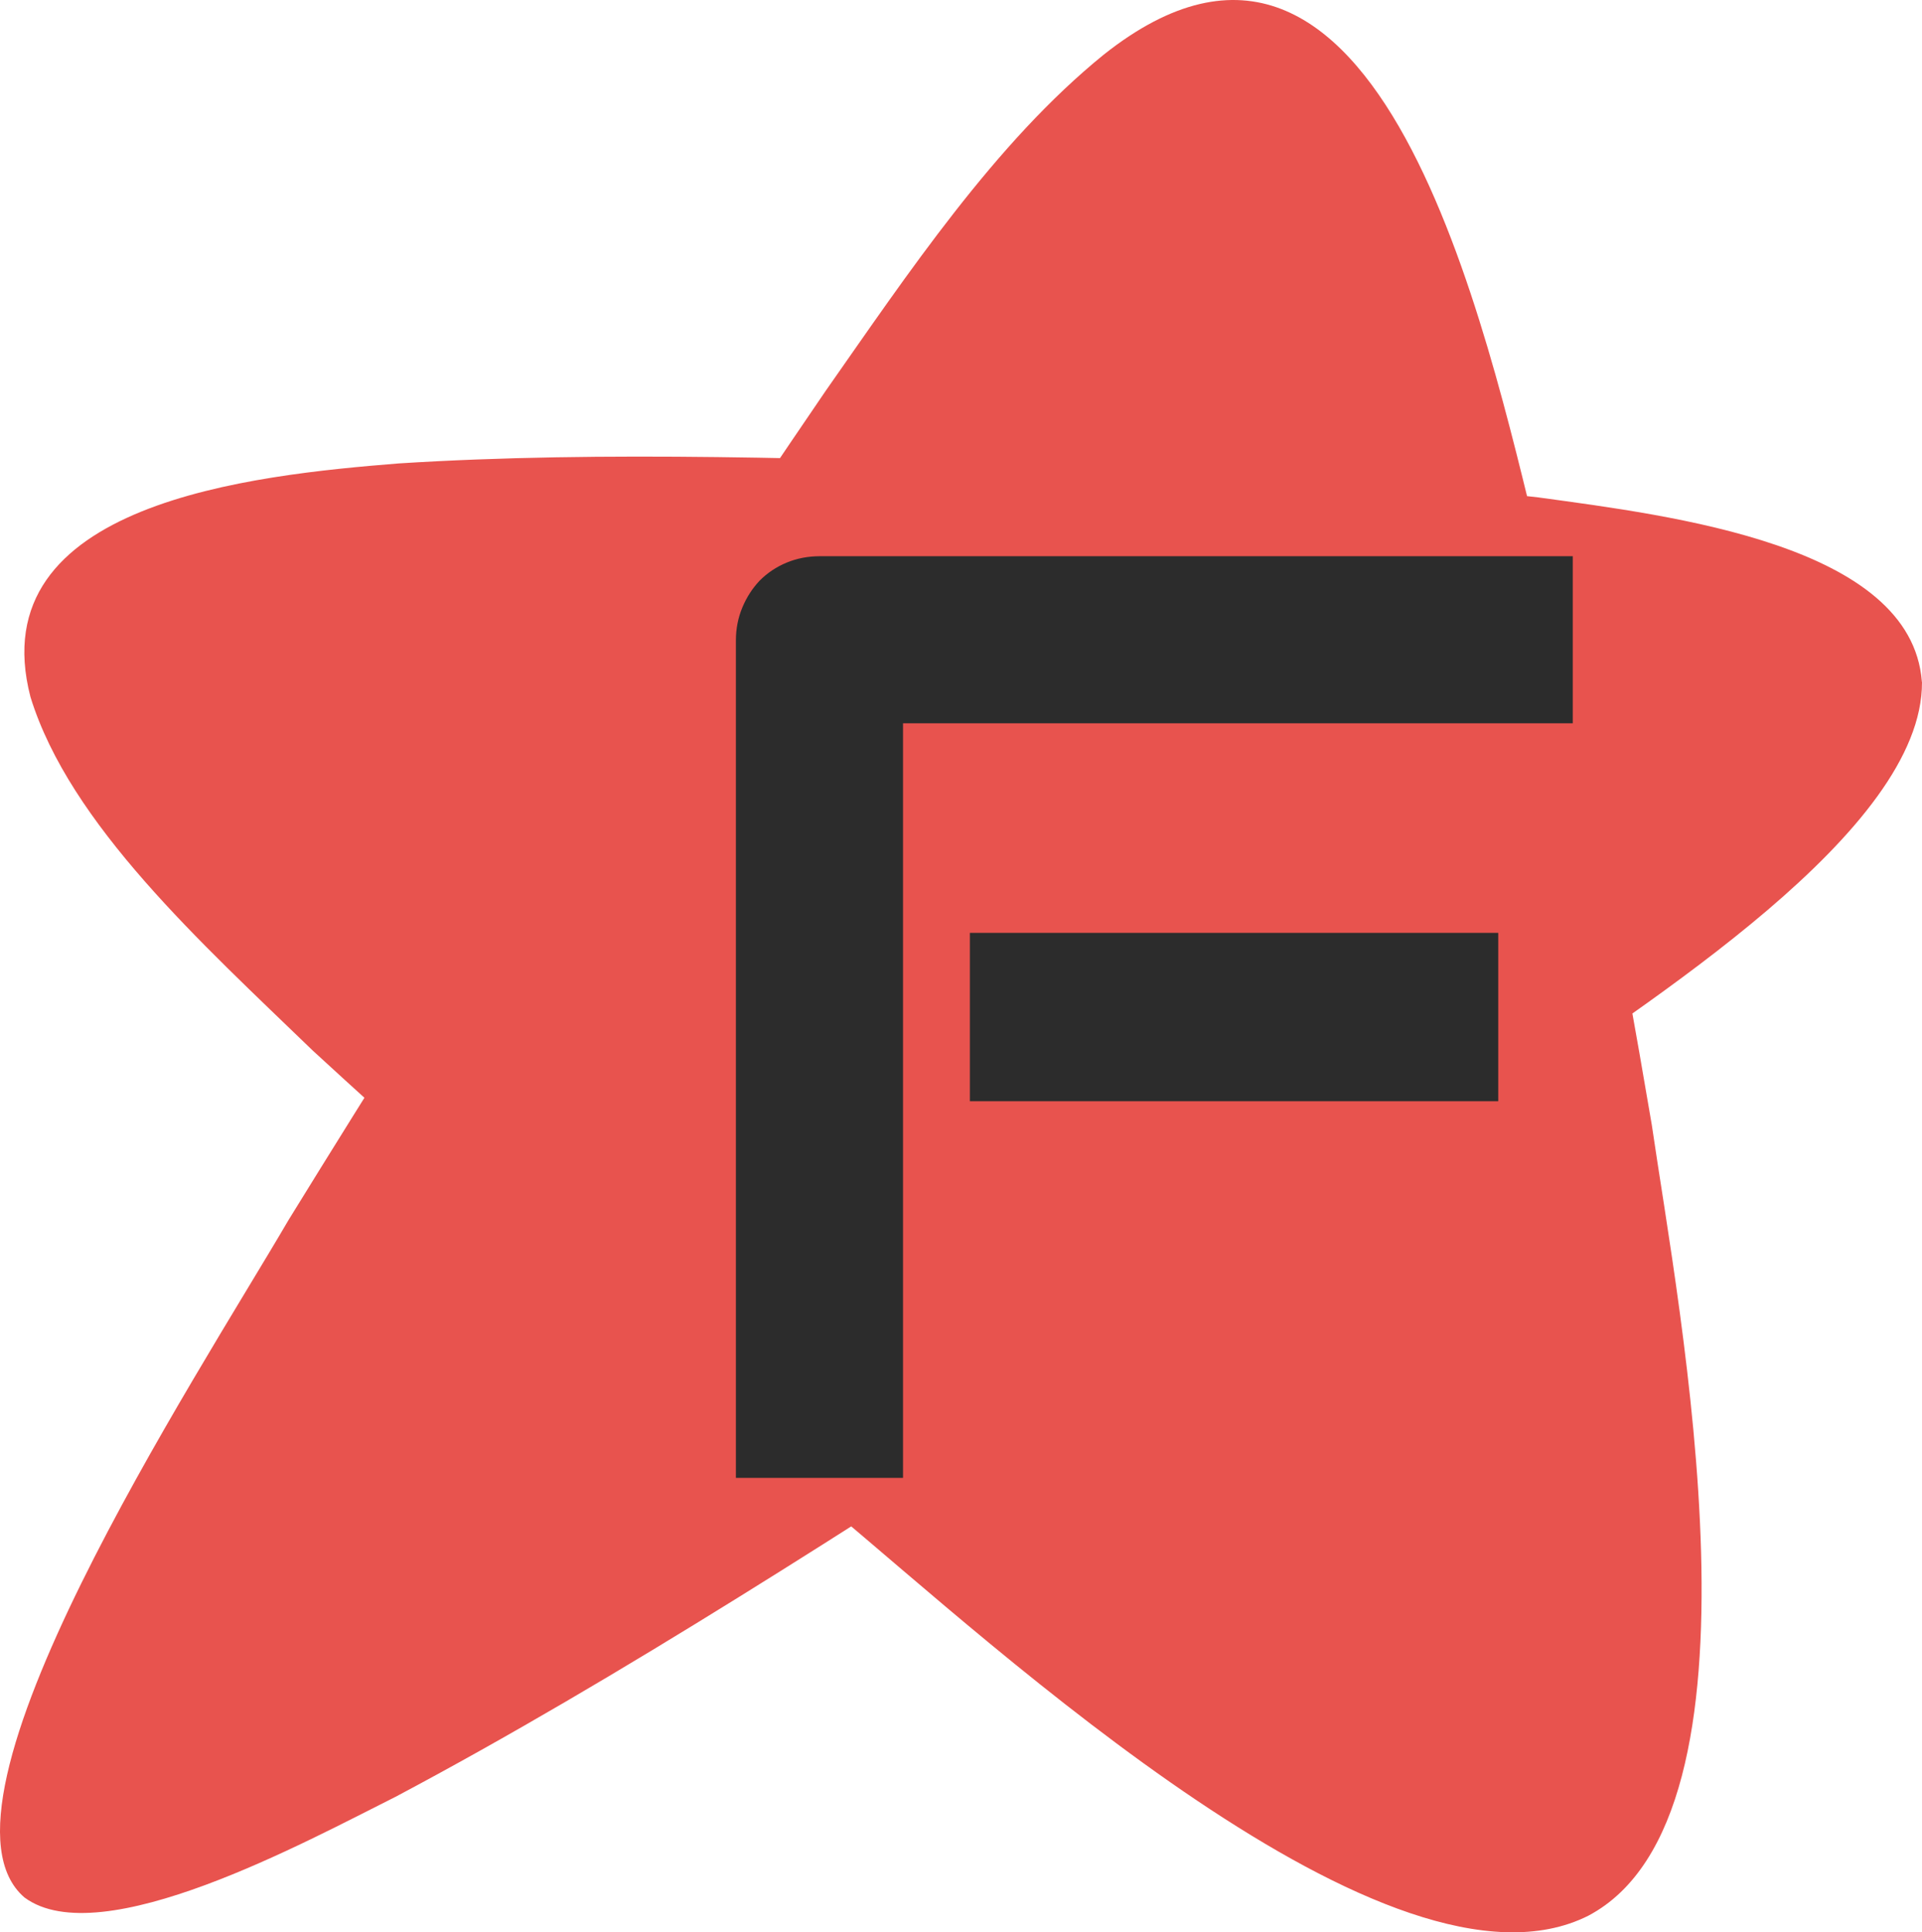 <?xml version="1.0" encoding="UTF-8"?>
<svg id="Lag_1" data-name="Lag 1" xmlns="http://www.w3.org/2000/svg" viewBox="0 0 396.18 398.31">
  <defs>
    <style>
      .cls-1 {
        fill: #2c2c2c;
      }

      .cls-2 {
        fill: #e8534e;
      }
    </style>
  </defs>
  <path class="cls-2" d="M396.18,140.59c.15,30.73-56.34,65.76-86.53,86.88-28.51,18.98-56.45,37-87.82,57.38-45.66,29.42-93.71,60.79-140.29,85.52-18.33,9.16-60.74,32.4-76.49,20.76-22.3-19.11,35.35-106.98,54.42-139.64,35.55-57.68,72.54-114.98,110.71-170.9,16.9-24.1,34.9-51.14,57.35-69.34,56.98-45.19,78.9,57.52,89.59,100.59,8.94,39.49,16.75,81.09,23.36,120.01,5.53,38.24,25.93,142.42-13.09,163.04-40.58,20.37-122.5-55.8-155.85-83.55-35.95-31.5-72.02-62.55-107.1-94.81-22.92-22.17-50.05-46.6-58.16-72.86-10.41-40.12,46.06-45.74,75.85-48.14,42.6-2.71,88.4-.9,132.7.35,33.9,1.19,70.43,2.93,102.25,6.65,27.67,3.79,76.88,9.81,79.07,37.95v.1h.03Z"/>
  <path class="cls-1" d="M308.83,227h-108.91v-34.71h108.91v34.71ZM324.2,149.09h-138.06v155.55h-34.45v-172.64c0-2.38.44-4.64,1.32-6.76.88-2.12,2.08-3.97,3.58-5.56,1.59-1.59,3.44-2.83,5.56-3.71,2.12-.88,4.42-1.32,6.89-1.32h155.15v34.45Z"/>
</svg>